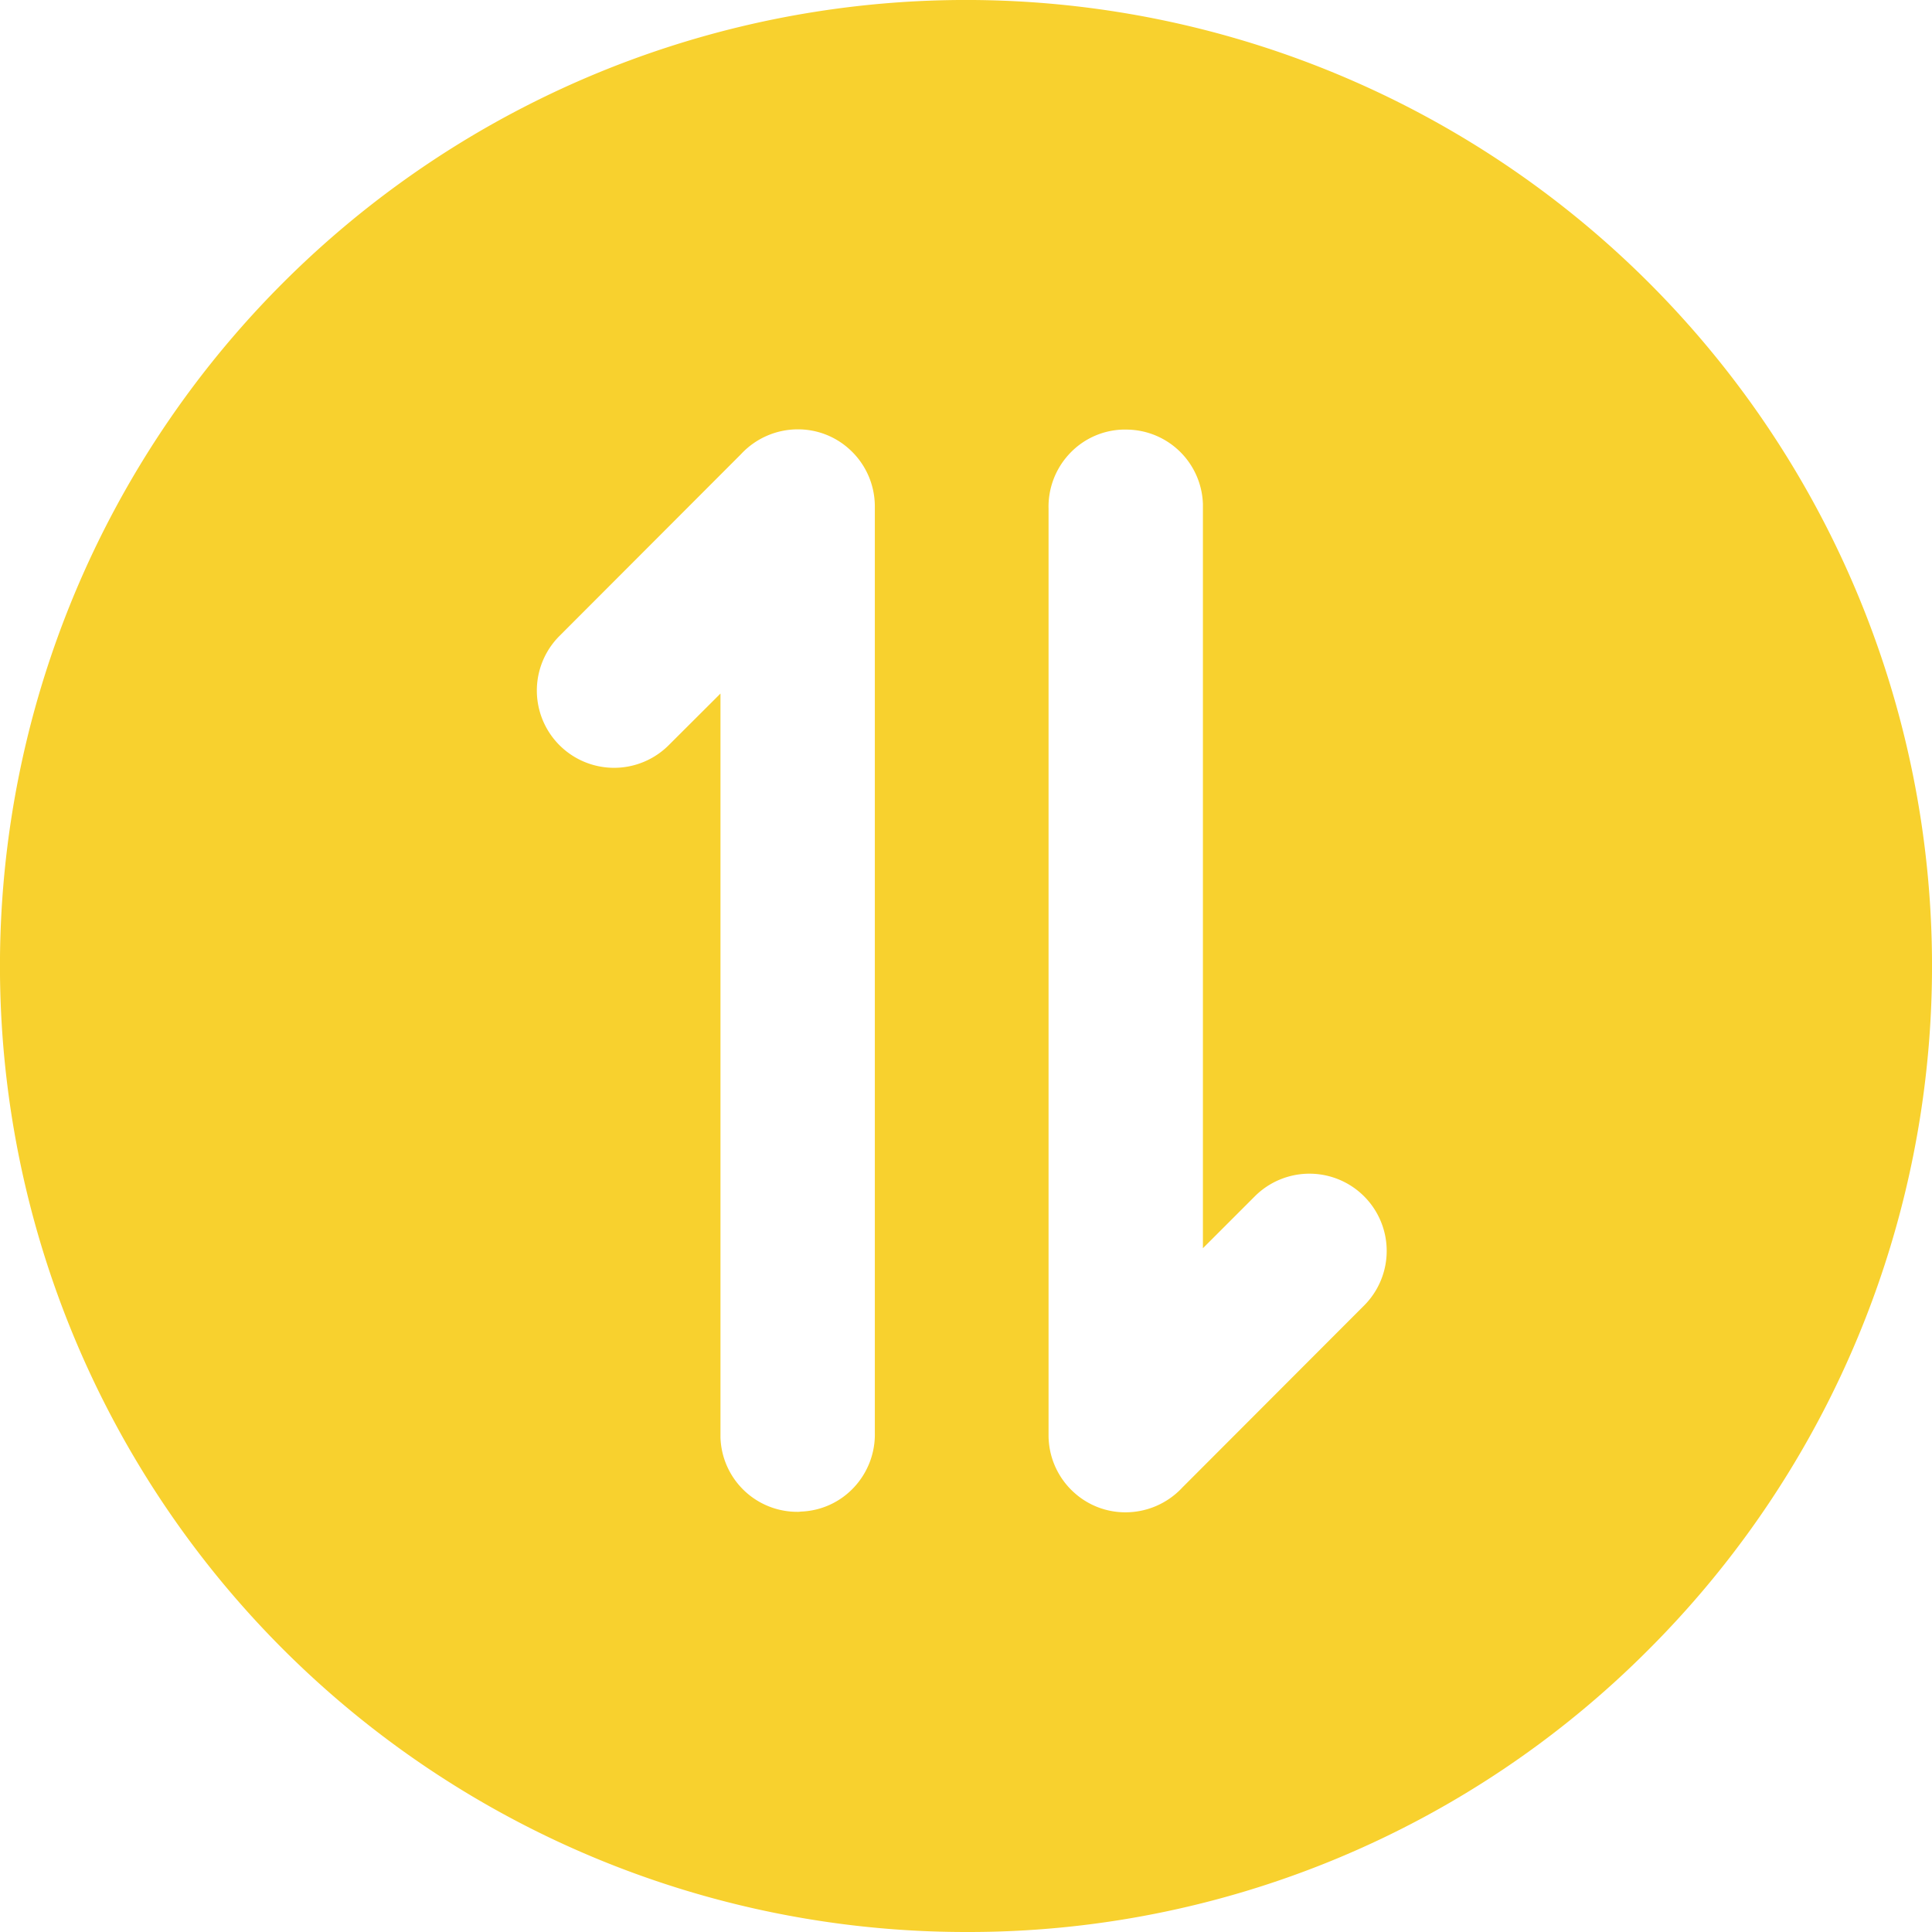 <svg xmlns="http://www.w3.org/2000/svg" width="48" height="48" viewBox="0 0 48 48">
  <defs>
    <style>
      .cls-1 {
        fill: #fff;
        opacity: 0;
      }

      .cls-2 {
        fill: #f8d12e;
      }
    </style>
  </defs>
  <g id="组_2952" data-name="组 2952" transform="translate(18596 8927)">
    <rect id="矩形_2219" data-name="矩形 2219" class="cls-1" width="48" height="48" transform="translate(-18596 -8927)"/>
    <path id="减去_7" data-name="减去 7" class="cls-2" d="M24,48A24,24,0,0,1,7.029,7.029,24,24,0,0,1,40.971,40.971,23.843,23.843,0,0,1,24,48Zm3.893-37.327a1.889,1.889,0,0,0-1.333.612,1.92,1.92,0,0,0-.509,1.351V35.659a1.916,1.916,0,0,0,.648,1.435,1.892,1.892,0,0,0,1.266.479,1.928,1.928,0,0,0,1.412-.618l4.513-4.519a1.919,1.919,0,1,0-2.714-2.714l-1.29,1.29V12.521a1.91,1.91,0,0,0-1.915-1.848ZM17.9,17.228V35.713a1.908,1.908,0,0,0,1.914,1.848.379.379,0,0,0,.079-.006,1.889,1.889,0,0,0,1.333-.612,1.925,1.925,0,0,0,.509-1.351V12.581a1.916,1.916,0,0,0-.648-1.435,1.894,1.894,0,0,0-1.267-.479,1.927,1.927,0,0,0-1.411.618L13.9,15.8a1.919,1.919,0,1,0,2.714,2.714L17.9,17.231Z" transform="translate(-18596 -8927)"/>
  </g>
</svg>
